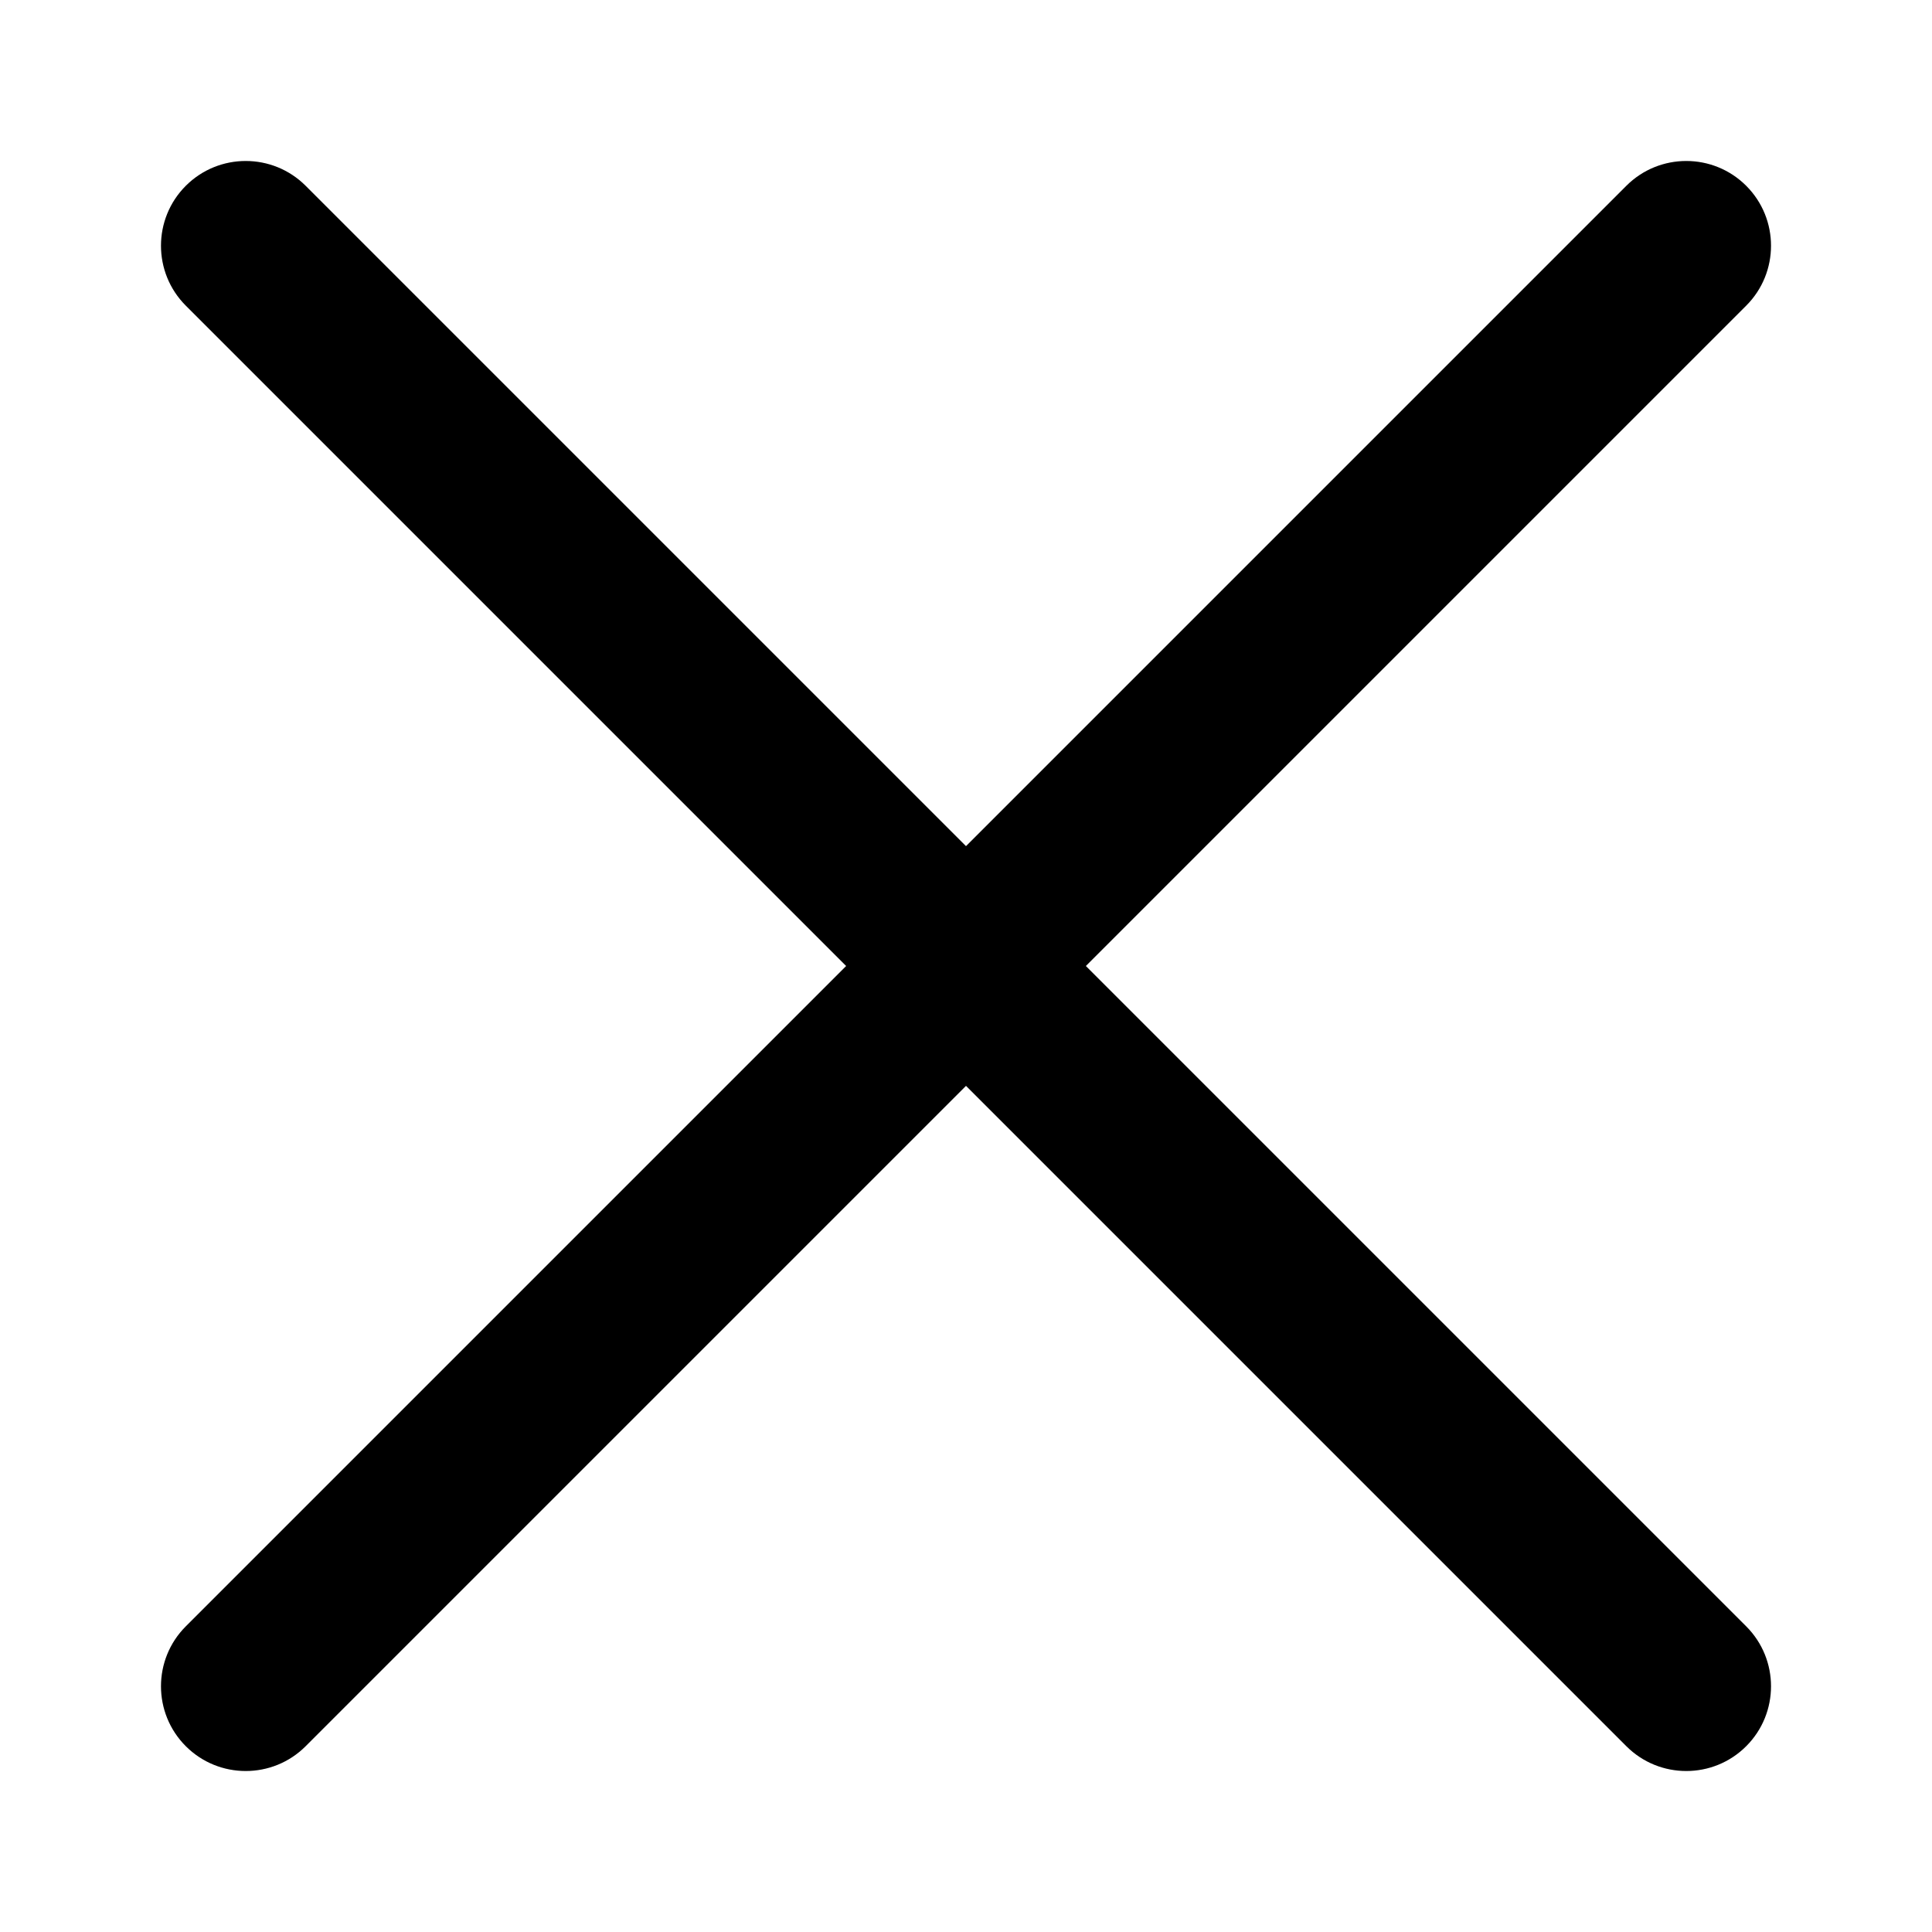 <svg width="24" height="24" viewBox="0 0 24 24" fill="none" xmlns="http://www.w3.org/2000/svg">
<path d="M13.489 12L21.692 3.797C22.103 3.386 22.103 2.719 21.692 2.308C21.281 1.897 20.614 1.897 20.203 2.308L12 10.511L3.797 2.308C3.386 1.897 2.719 1.897 2.308 2.308C1.897 2.719 1.897 3.386 2.308 3.797L10.511 12L2.308 20.203C1.897 20.614 1.897 21.281 2.308 21.692C2.719 22.103 3.386 22.103 3.797 21.692L12 13.489L20.203 21.692C20.614 22.103 21.281 22.103 21.692 21.692C22.103 21.281 22.103 20.614 21.692 20.203L13.489 12Z" fill="black"/>
</svg>
